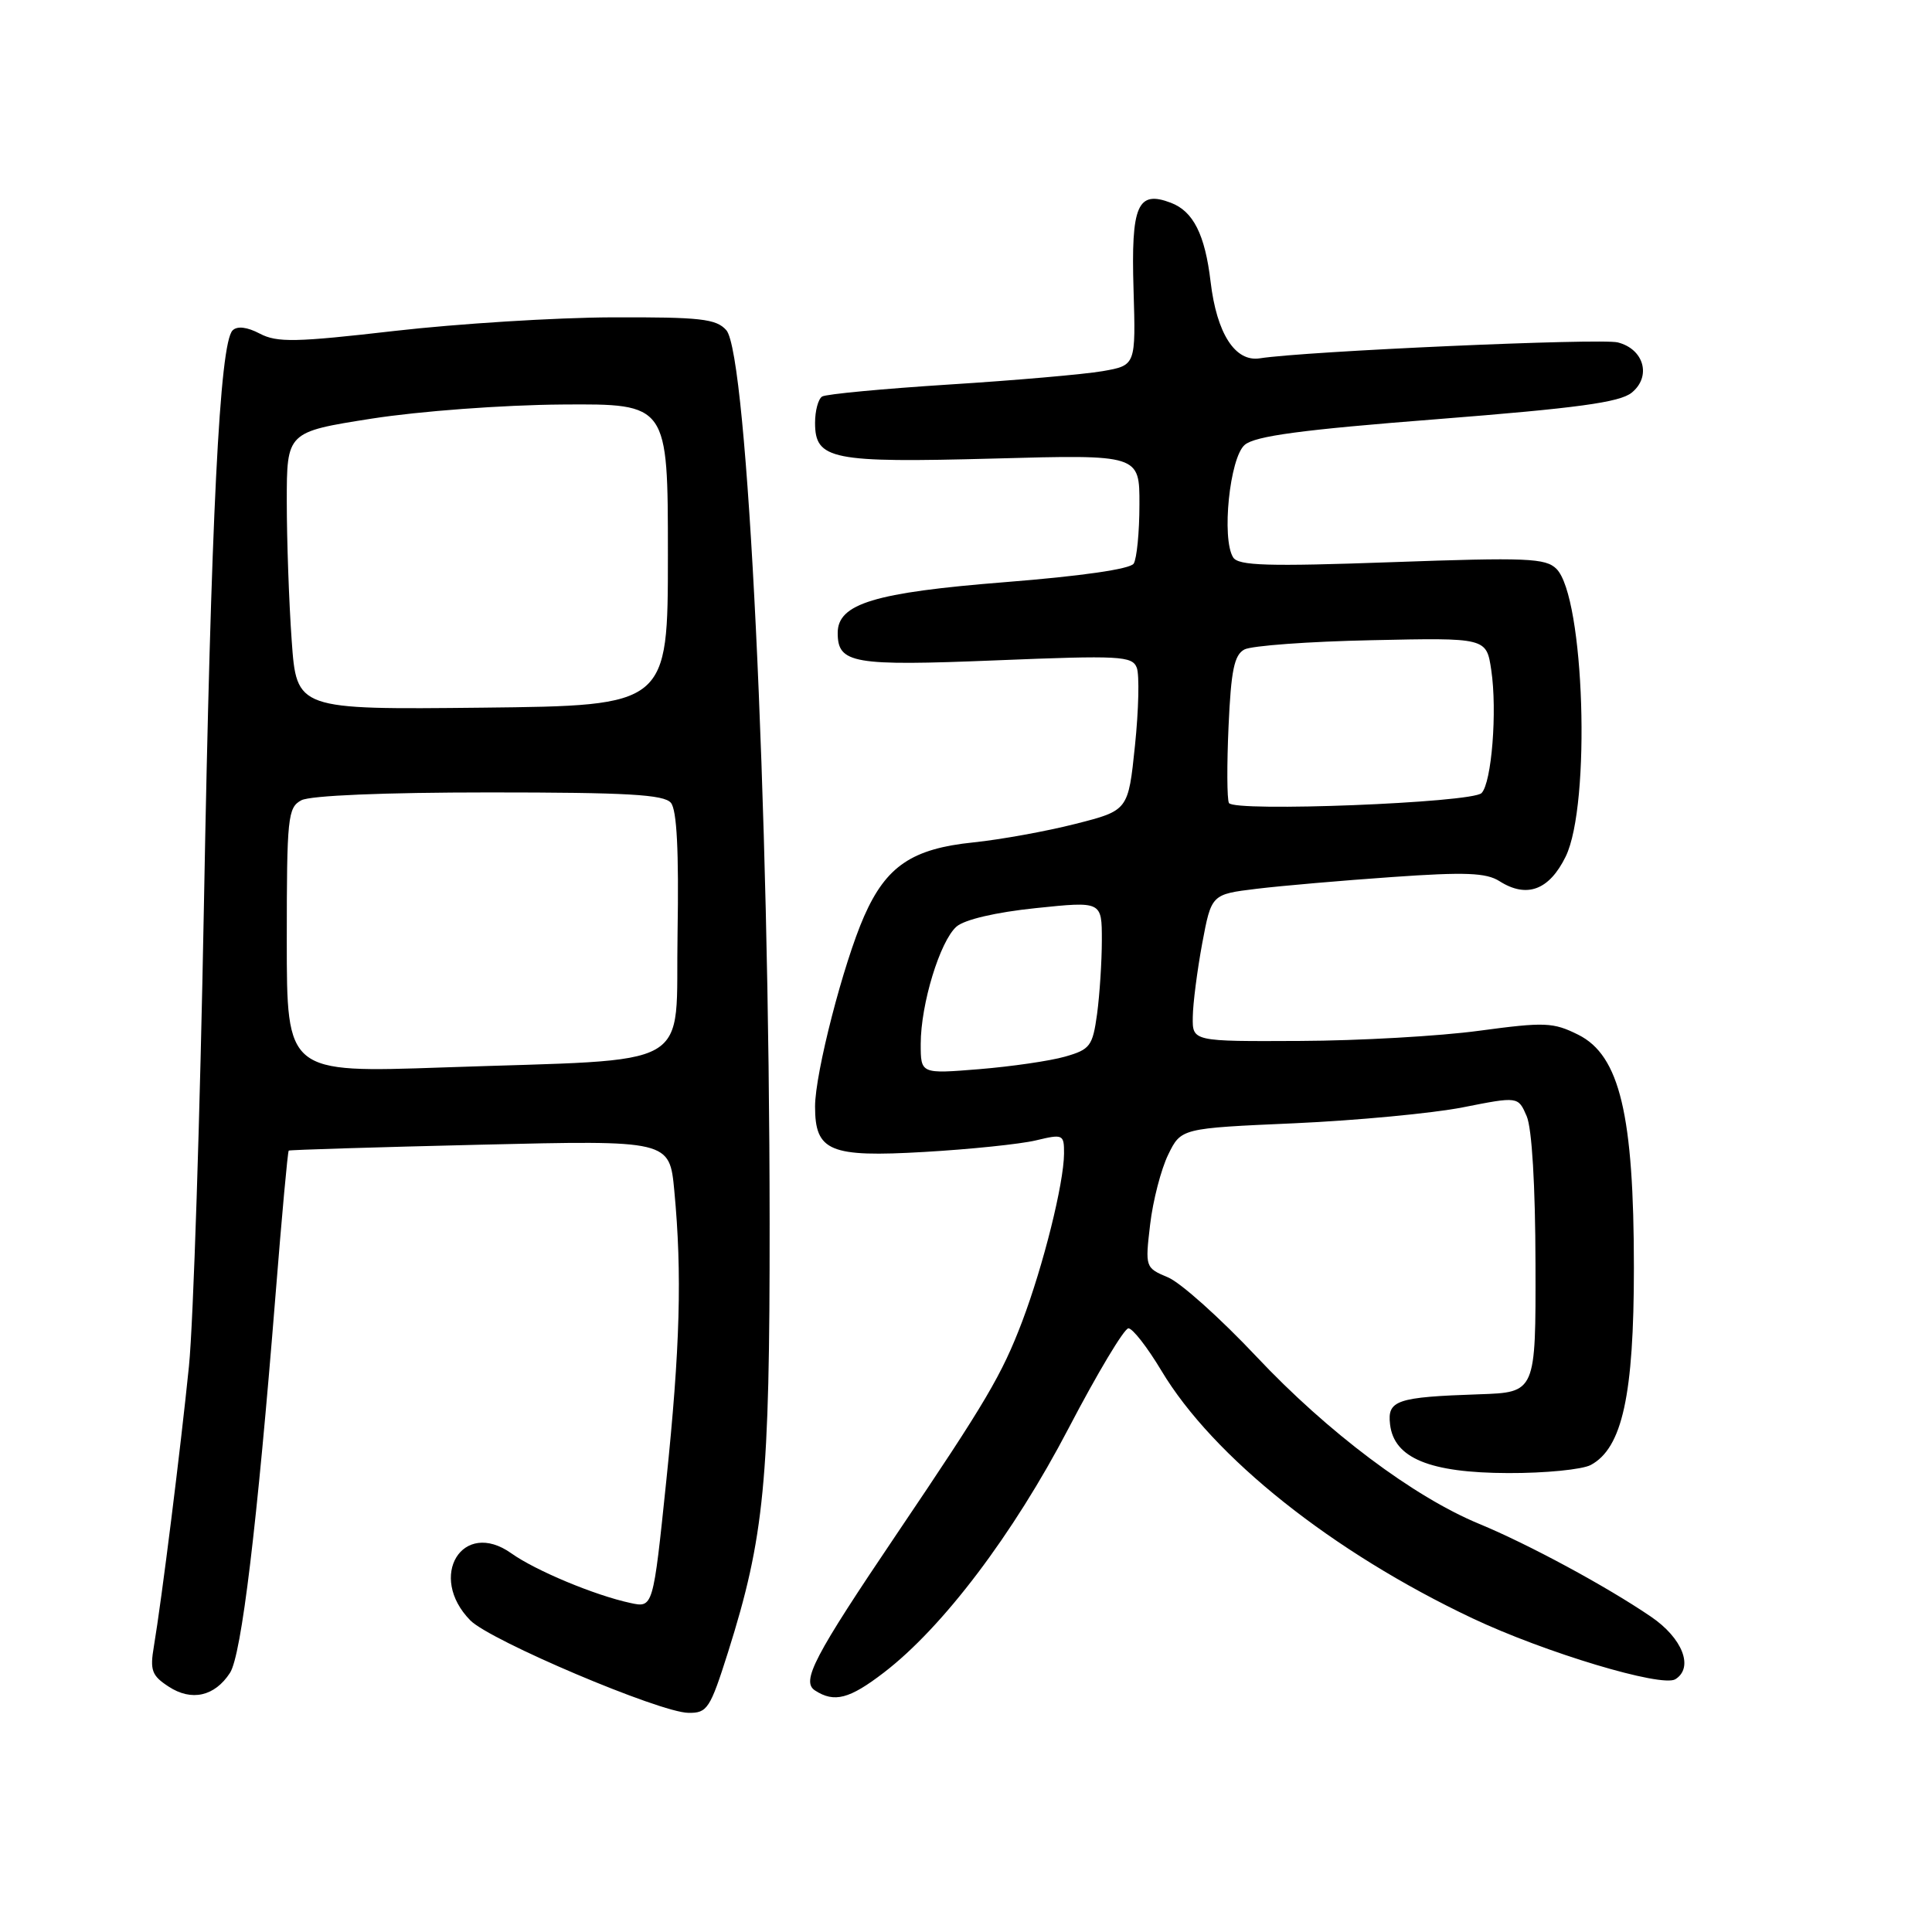 <?xml version="1.0" encoding="UTF-8" standalone="no"?>
<!DOCTYPE svg PUBLIC "-//W3C//DTD SVG 1.1//EN" "http://www.w3.org/Graphics/SVG/1.1/DTD/svg11.dtd" >
<svg xmlns="http://www.w3.org/2000/svg" xmlns:xlink="http://www.w3.org/1999/xlink" version="1.1" viewBox="0 0 256 256">
 <g >
 <path fill="currentColor"
d=" M 96.47 218.92 C 101.28 203.67 102.00 196.27 101.98 162.12 C 101.95 106.41 99.06 46.95 96.24 43.75 C 94.90 42.24 92.83 42.01 81.10 42.05 C 73.62 42.08 60.66 42.89 52.29 43.85 C 39.18 45.36 36.72 45.41 34.43 44.21 C 32.74 43.32 31.43 43.17 30.82 43.78 C 29.11 45.49 27.96 68.50 27.02 120.00 C 26.51 147.78 25.62 175.22 25.04 181.00 C 23.92 192.04 21.43 211.96 20.39 218.15 C 19.85 221.32 20.11 222.03 22.34 223.48 C 25.37 225.47 28.44 224.79 30.47 221.67 C 32.00 219.33 34.07 202.12 36.51 171.58 C 37.34 161.17 38.12 152.57 38.26 152.46 C 38.39 152.36 49.80 152.01 63.61 151.68 C 88.72 151.08 88.72 151.08 89.35 157.79 C 90.39 168.81 90.12 178.57 88.28 196.28 C 86.54 213.06 86.54 213.06 83.52 212.40 C 78.82 211.39 70.96 208.11 67.75 205.82 C 61.28 201.22 56.60 208.89 62.32 214.71 C 64.96 217.39 87.41 226.91 91.21 226.96 C 93.72 227.00 94.09 226.43 96.47 218.92 Z  M 117.11 221.63 C 124.94 215.63 134.26 203.30 141.59 189.26 C 145.39 181.98 148.96 176.02 149.52 176.01 C 150.08 176.01 152.04 178.53 153.89 181.62 C 160.75 193.08 176.54 205.65 195.10 214.43 C 204.72 218.98 220.18 223.62 221.99 222.51 C 224.47 220.97 222.95 217.06 218.75 214.21 C 212.83 210.18 202.53 204.62 196.00 201.92 C 187.31 198.33 175.91 189.77 166.49 179.76 C 161.72 174.69 156.44 169.96 154.77 169.26 C 151.75 167.99 151.73 167.93 152.40 162.24 C 152.77 159.08 153.85 154.93 154.79 153.00 C 156.50 149.50 156.50 149.50 171.50 148.84 C 179.75 148.47 189.80 147.52 193.83 146.73 C 201.16 145.28 201.16 145.28 202.29 147.89 C 202.99 149.49 203.44 157.09 203.46 167.50 C 203.50 184.50 203.50 184.50 196.00 184.75 C 185.05 185.12 183.81 185.54 184.19 188.74 C 184.71 193.21 189.44 195.16 199.84 195.19 C 204.73 195.21 209.65 194.72 210.78 194.12 C 214.96 191.88 216.50 184.85 216.50 168.00 C 216.50 147.72 214.62 139.85 209.13 137.11 C 205.80 135.45 204.71 135.41 196.00 136.58 C 190.78 137.29 180.09 137.90 172.25 137.93 C 158.00 138.00 158.00 138.00 158.05 134.75 C 158.07 132.96 158.64 128.58 159.30 125.00 C 160.52 118.50 160.52 118.50 166.51 117.77 C 169.80 117.37 177.90 116.67 184.50 116.21 C 194.15 115.53 196.93 115.64 198.69 116.76 C 202.31 119.06 205.28 117.95 207.46 113.50 C 210.83 106.61 209.95 79.10 206.24 75.38 C 204.81 73.95 202.31 73.85 184.44 74.49 C 167.95 75.08 164.09 74.96 163.40 73.86 C 161.84 71.38 162.94 60.65 164.93 58.95 C 166.30 57.77 172.49 56.94 190.46 55.54 C 209.00 54.08 214.62 53.32 216.21 52.03 C 218.85 49.89 217.84 46.25 214.36 45.37 C 212.07 44.80 172.98 46.53 166.93 47.48 C 163.66 47.99 161.22 44.19 160.41 37.33 C 159.67 31.08 158.12 28.00 155.15 26.87 C 150.72 25.18 149.86 27.19 150.20 38.37 C 150.50 48.41 150.50 48.41 146.10 49.18 C 143.67 49.60 134.53 50.40 125.79 50.95 C 117.04 51.51 109.46 52.22 108.94 52.54 C 108.42 52.86 108.00 54.43 108.00 56.02 C 108.00 60.91 110.15 61.34 131.70 60.76 C 151.00 60.23 151.00 60.23 150.98 66.87 C 150.98 70.52 150.63 74.03 150.22 74.68 C 149.76 75.41 143.26 76.34 133.15 77.14 C 115.89 78.51 111.00 79.99 111.00 83.86 C 111.00 87.93 112.99 88.27 131.98 87.50 C 148.43 86.83 150.03 86.92 150.63 88.48 C 150.99 89.42 150.88 94.06 150.39 98.79 C 149.50 107.39 149.50 107.39 142.50 109.17 C 138.65 110.15 132.57 111.25 129.00 111.62 C 120.86 112.45 117.43 114.76 114.50 121.41 C 111.76 127.63 108.00 142.20 108.00 146.62 C 108.00 152.56 109.94 153.37 122.46 152.64 C 128.53 152.29 135.19 151.60 137.25 151.11 C 140.87 150.24 141.00 150.31 140.99 152.86 C 140.96 156.82 138.26 167.65 135.45 175.09 C 132.76 182.16 130.69 185.69 118.87 203.19 C 107.84 219.53 106.13 222.80 108.00 224.00 C 110.55 225.65 112.55 225.13 117.11 221.63 Z  M 38.00 124.62 C 38.00 108.29 38.13 107.00 39.93 106.04 C 41.11 105.41 50.91 105.00 64.81 105.00 C 83.13 105.00 87.99 105.28 88.90 106.38 C 89.69 107.33 89.96 112.78 89.78 123.63 C 89.45 142.14 92.75 140.25 58.75 141.44 C 38.00 142.16 38.00 142.16 38.00 124.62 Z  M 38.65 84.86 C 38.29 79.82 38.00 71.54 38.00 66.47 C 38.00 57.24 38.00 57.24 49.25 55.47 C 55.61 54.48 66.59 53.66 74.50 53.60 C 88.50 53.50 88.50 53.50 88.50 73.50 C 88.50 93.50 88.50 93.50 63.90 93.77 C 39.30 94.03 39.30 94.03 38.65 84.86 Z  M 122.00 138.33 C 122.00 133.06 124.55 124.71 126.74 122.78 C 127.81 121.85 131.94 120.88 137.25 120.33 C 146.00 119.42 146.00 119.42 146.00 124.57 C 146.00 127.40 145.71 131.80 145.37 134.35 C 144.78 138.62 144.45 139.06 141.12 140.01 C 139.13 140.58 134.01 141.32 129.75 141.67 C 122.00 142.30 122.00 142.30 122.00 138.33 Z  M 162.84 106.40 C 162.58 105.90 162.56 101.33 162.79 96.23 C 163.12 88.83 163.54 86.78 164.89 86.06 C 165.83 85.56 173.42 85.00 181.77 84.83 C 196.96 84.50 196.96 84.50 197.60 88.79 C 198.41 94.21 197.65 103.75 196.31 105.09 C 195.02 106.38 163.47 107.62 162.84 106.40 Z "/>
</g>
</svg>